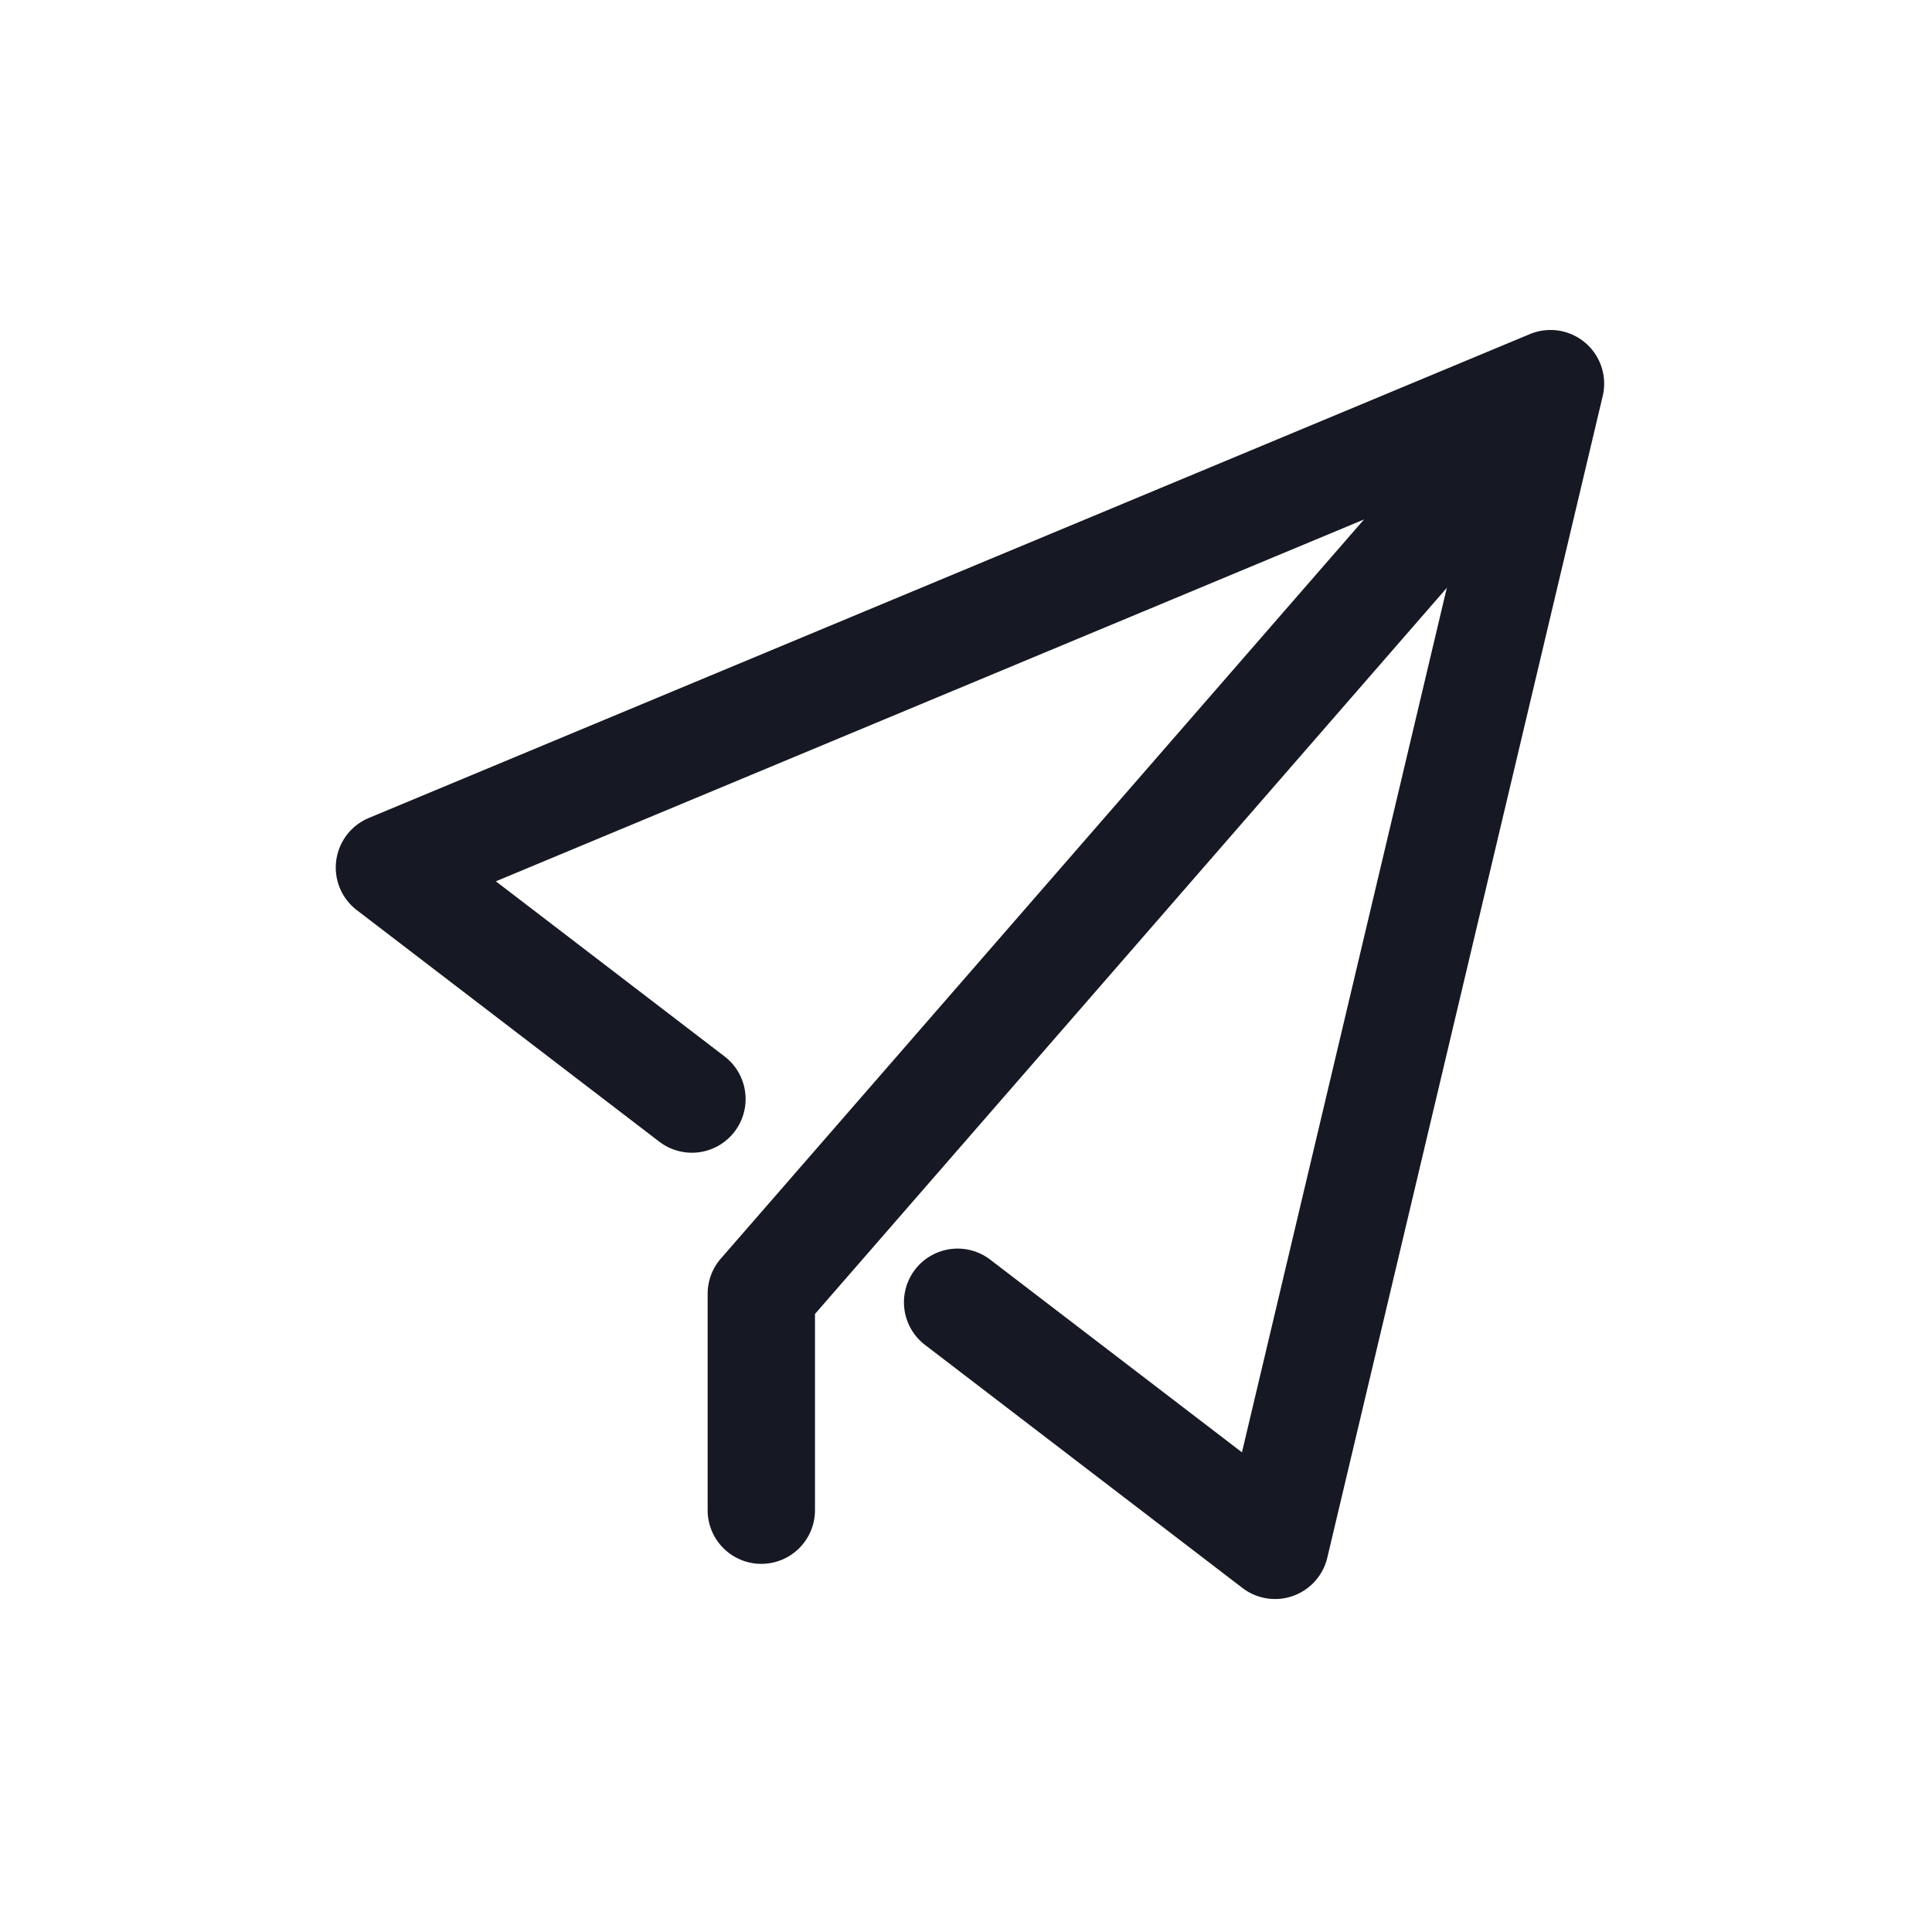 <?xml version="1.0" standalone="no"?><!DOCTYPE svg PUBLIC "-//W3C//DTD SVG 1.1//EN" "http://www.w3.org/Graphics/SVG/1.1/DTD/svg11.dtd"><svg class="icon" width="128px" height="128.00px" viewBox="0 0 1024 1024" version="1.1" xmlns="http://www.w3.org/2000/svg"><path d="M781.198 251.051L262.827 467.115 384 559.9a28.444 28.444 0 0 1-34.532 45.227L189.156 482.418a28.444 28.444 0 0 1 6.315-48.868l615.367-256.455a28.444 28.444 0 0 1 38.628 32.825l-145.977 615.708a28.444 28.444 0 0 1-44.942 16.043L490.268 712.818a28.444 28.444 0 0 1 34.588-45.17l133.404 102.116 122.937-518.77z" fill="#161823" /><path d="M431.957 800.427a28.444 28.444 0 1 1-56.889 0v-114.631a28.444 28.444 0 0 1 6.94-18.66l376.036-432.128a28.444 28.444 0 0 1 42.894 37.376l-368.981 424.05v103.993z" fill="#161823" /></svg>